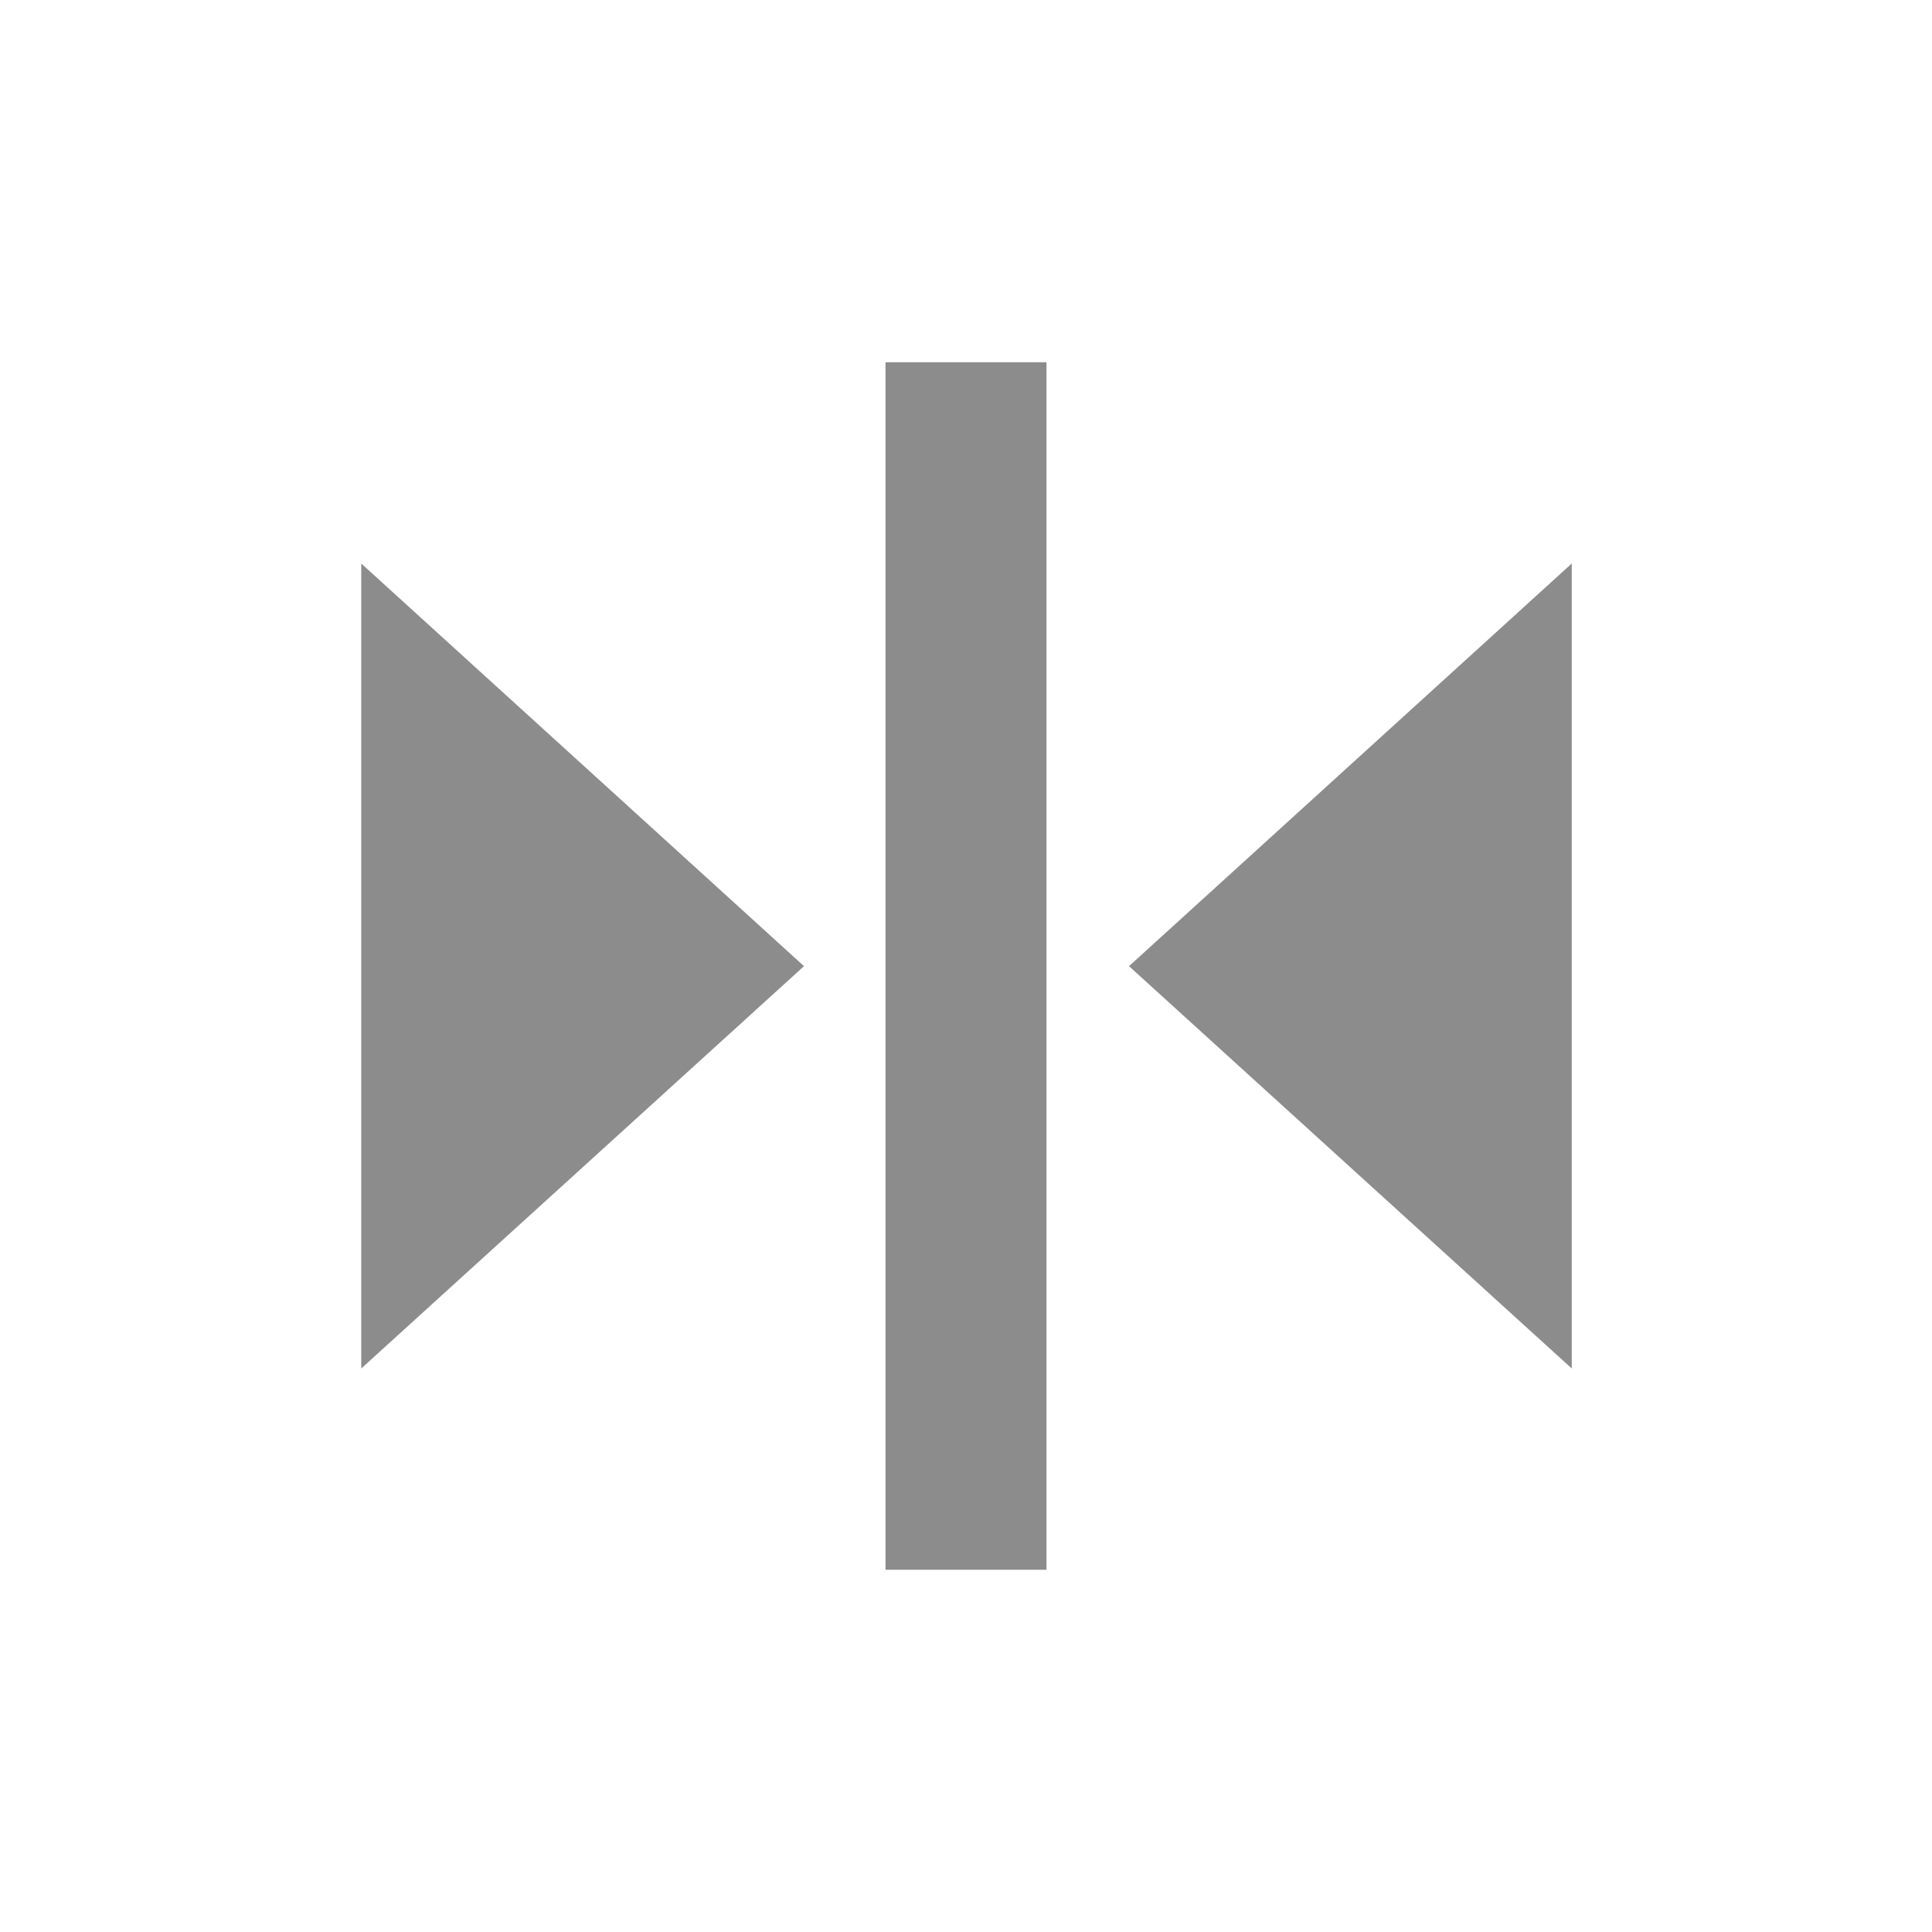 <?xml version="1.0" encoding="UTF-8" standalone="no"?>
<!-- Created with Inkscape (http://www.inkscape.org/) -->

<svg
   xmlns:dc="http://purl.org/dc/elements/1.1/"
   xmlns:cc="http://creativecommons.org/ns#"
   xmlns:rdf="http://www.w3.org/1999/02/22-rdf-syntax-ns#"
   xmlns:svg="http://www.w3.org/2000/svg"
   xmlns="http://www.w3.org/2000/svg"
   xmlns:sodipodi="http://sodipodi.sourceforge.net/DTD/sodipodi-0.dtd"
   xmlns:inkscape="http://www.inkscape.org/namespaces/inkscape"
   width="48px"
   height="48px"
   id="svg4359"
   version="1.1"
   inkscape:version="0.48.5 r10040"
   sodipodi:docname="kdenlive-align-hor.svg">
  <defs
     id="defs4361" />
  <sodipodi:namedview
     id="base"
     pagecolor="#ffffff"
     bordercolor="#666666"
     borderopacity="1.0"
     inkscape:pageopacity="0.0"
     inkscape:pageshadow="2"
     inkscape:zoom="4.5585095"
     inkscape:cx="5.9366783"
     inkscape:cy="38.275539"
     inkscape:current-layer="layer1"
     showgrid="true"
     inkscape:grid-bbox="true"
     inkscape:document-units="px"
     inkscape:window-width="1280"
     inkscape:window-height="670"
     inkscape:window-x="-2"
     inkscape:window-y="-3"
     inkscape:window-maximized="1" />
  <g
     id="layer1"
     inkscape:label="Layer 1"
     inkscape:groupmode="layer">
    <rect
       style="fill:#8c8c8c;fill-opacity:1;stroke:none"
       id="rect3242"
       width="30"
       height="4"
       x="9"
       y="-26"
       transform="matrix(0,1,-1,0,0,0)" />
    <g
       transform="translate(-236.954,-699.791)"
       id="layer1-5"
       inkscape:label="Capa 1"
       style="fill:#1a1a1a">
      <path
         d="m 256.929,723.795 -11,-10.004 0,20 11,-9.996 z"
         style="fill:#8c8c8c;fill-opacity:1;fill-rule:nonzero;stroke:none"
         id="path90-8"
         inkscape:connector-curvature="0" />
    </g>
    <g
       inkscape:label="Capa 1"
       id="g4072"
       transform="matrix(-1,0,0,1,284.979,-699.791)"
       style="fill:#8c8c8c;fill-opacity:1">
      <path
         inkscape:connector-curvature="0"
         id="path4074"
         style="fill:#8c8c8c;fill-opacity:1;fill-rule:nonzero;stroke:none"
         d="m 256.929,723.795 -11,-10.004 0,20 11,-9.996 z" />
    </g>
  </g>
</svg>
